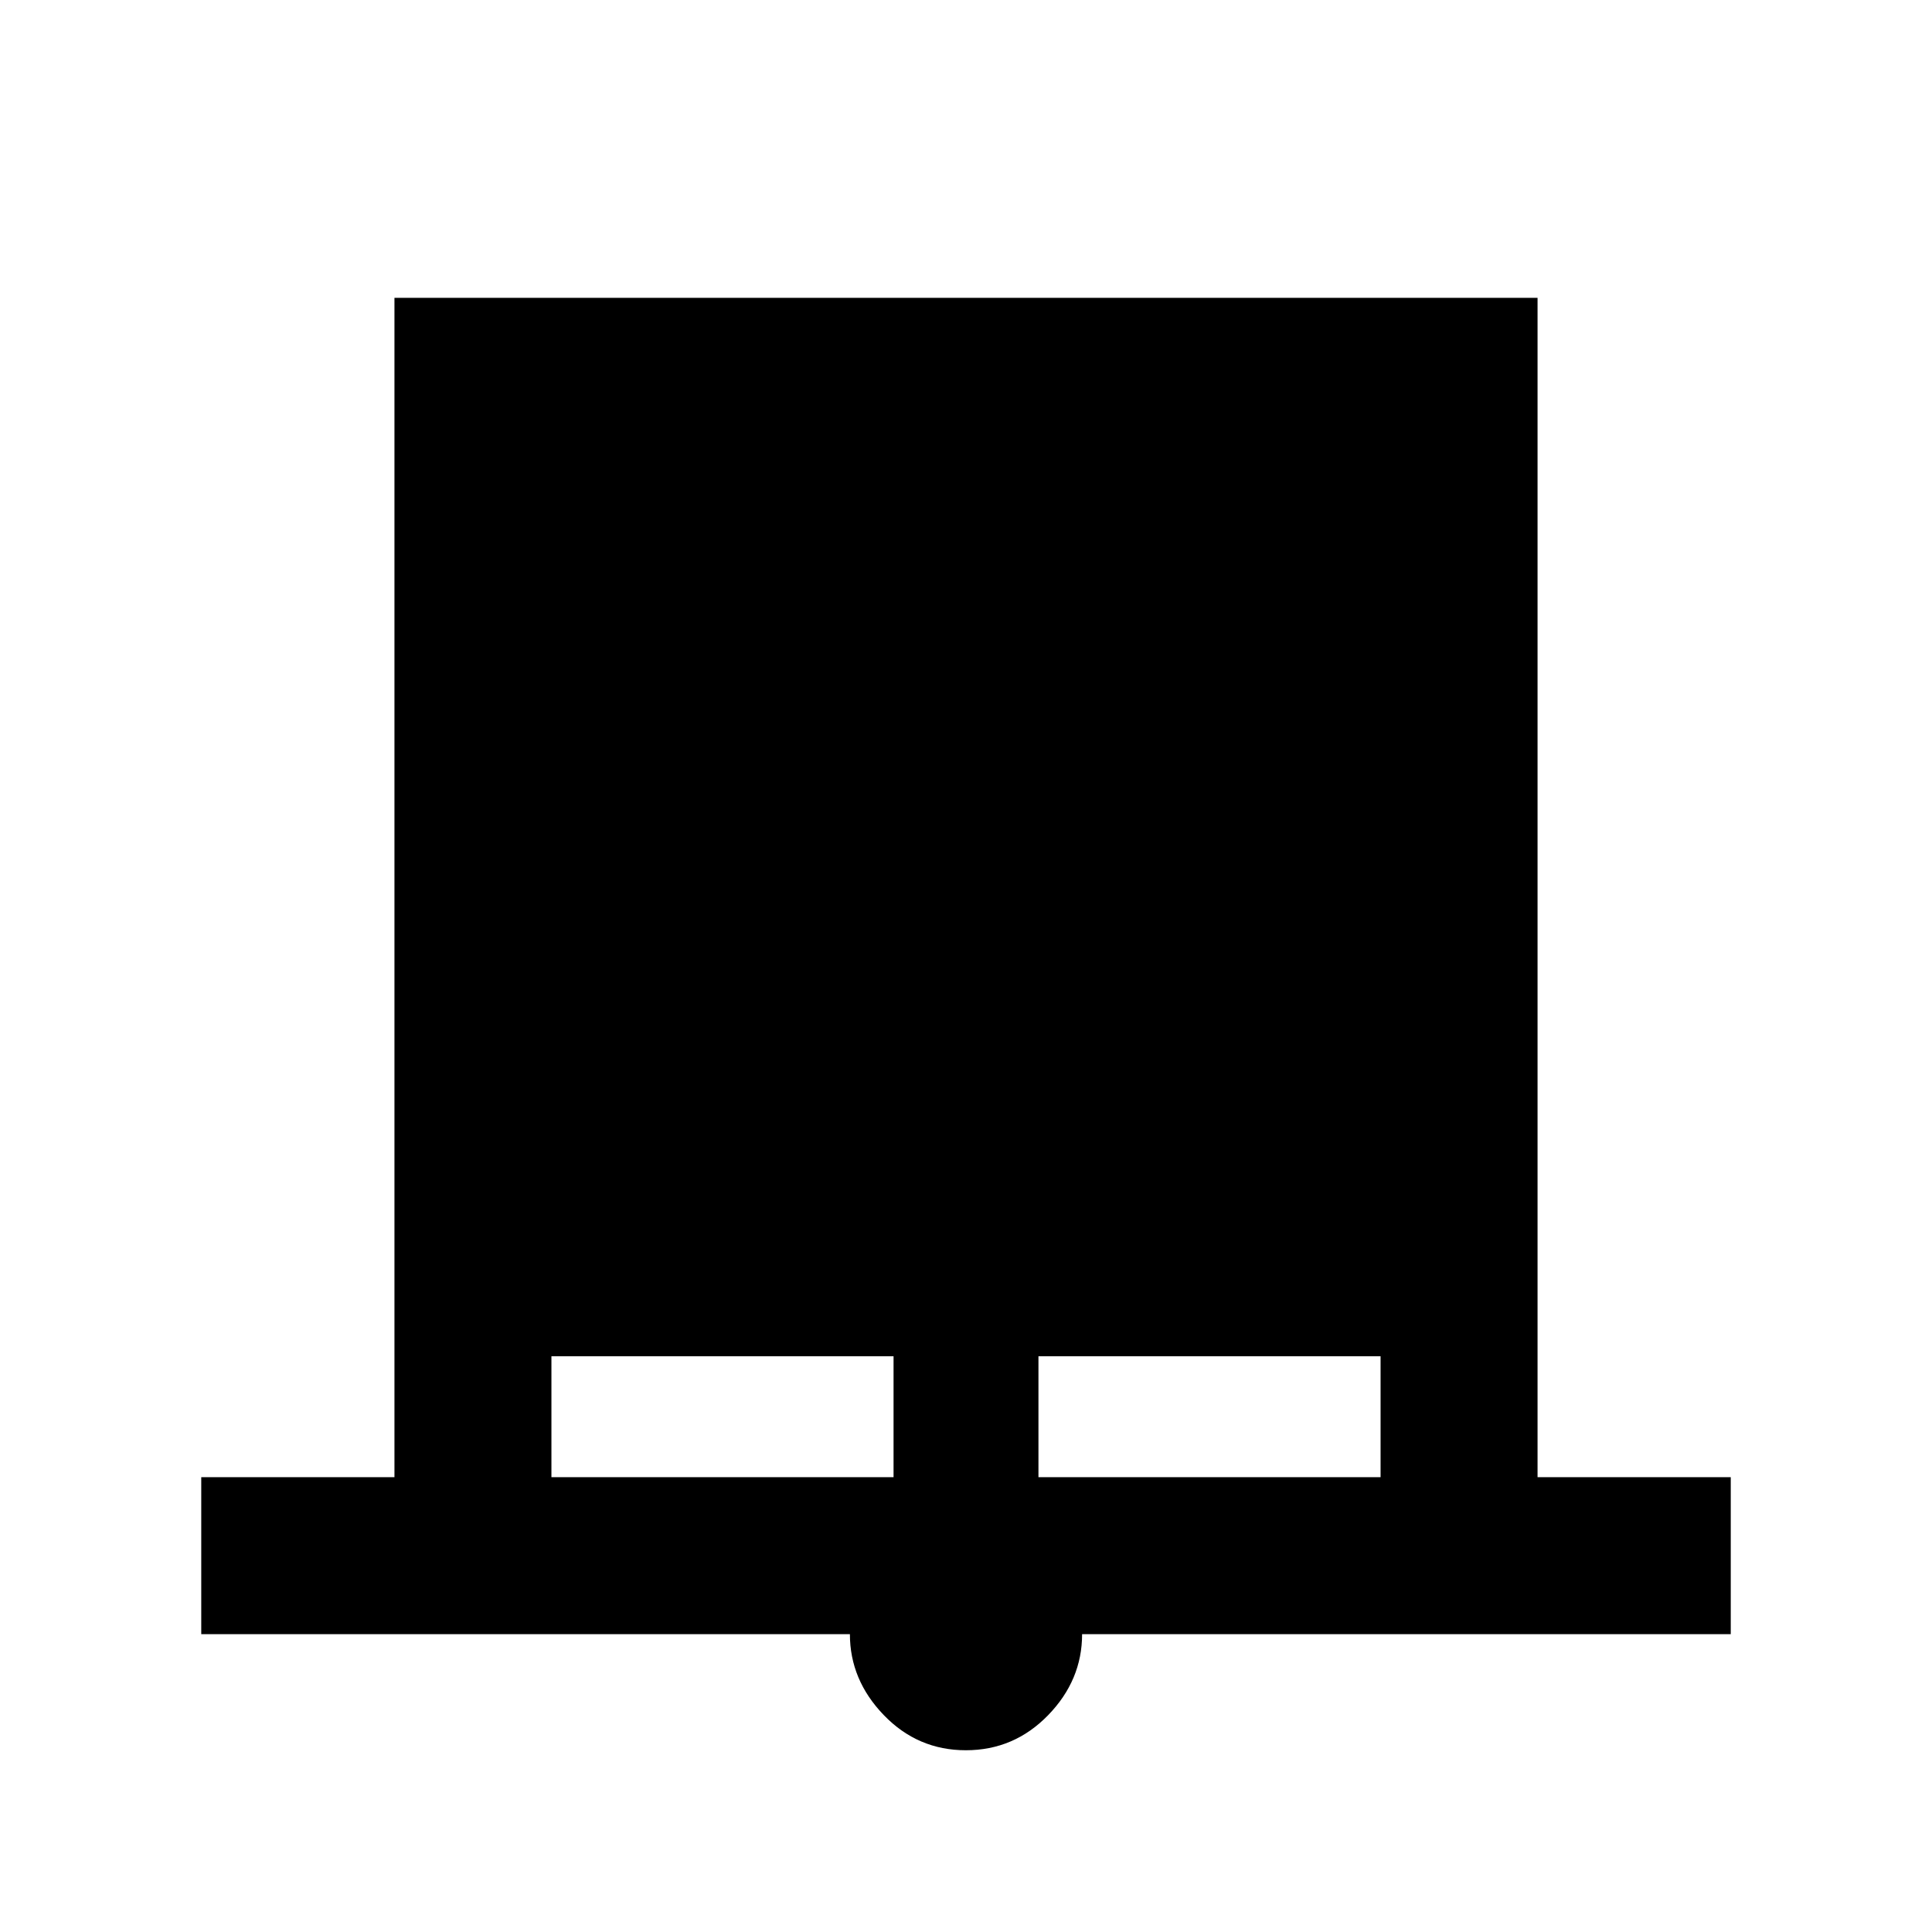 <svg xmlns="http://www.w3.org/2000/svg" height="20" viewBox="0 -960 960 960" width="20"><path d="M100-148v-78h96v-586h568v586h96v78H537.69q0 22.9-16.91 40.29-16.92 17.4-40.85 17.4t-40.78-17.47q-16.84-17.46-16.84-40.22H100Zm174-78h170v-60.08H274V-226Zm242 0h170v-60.08H516V-226Z"/></svg>